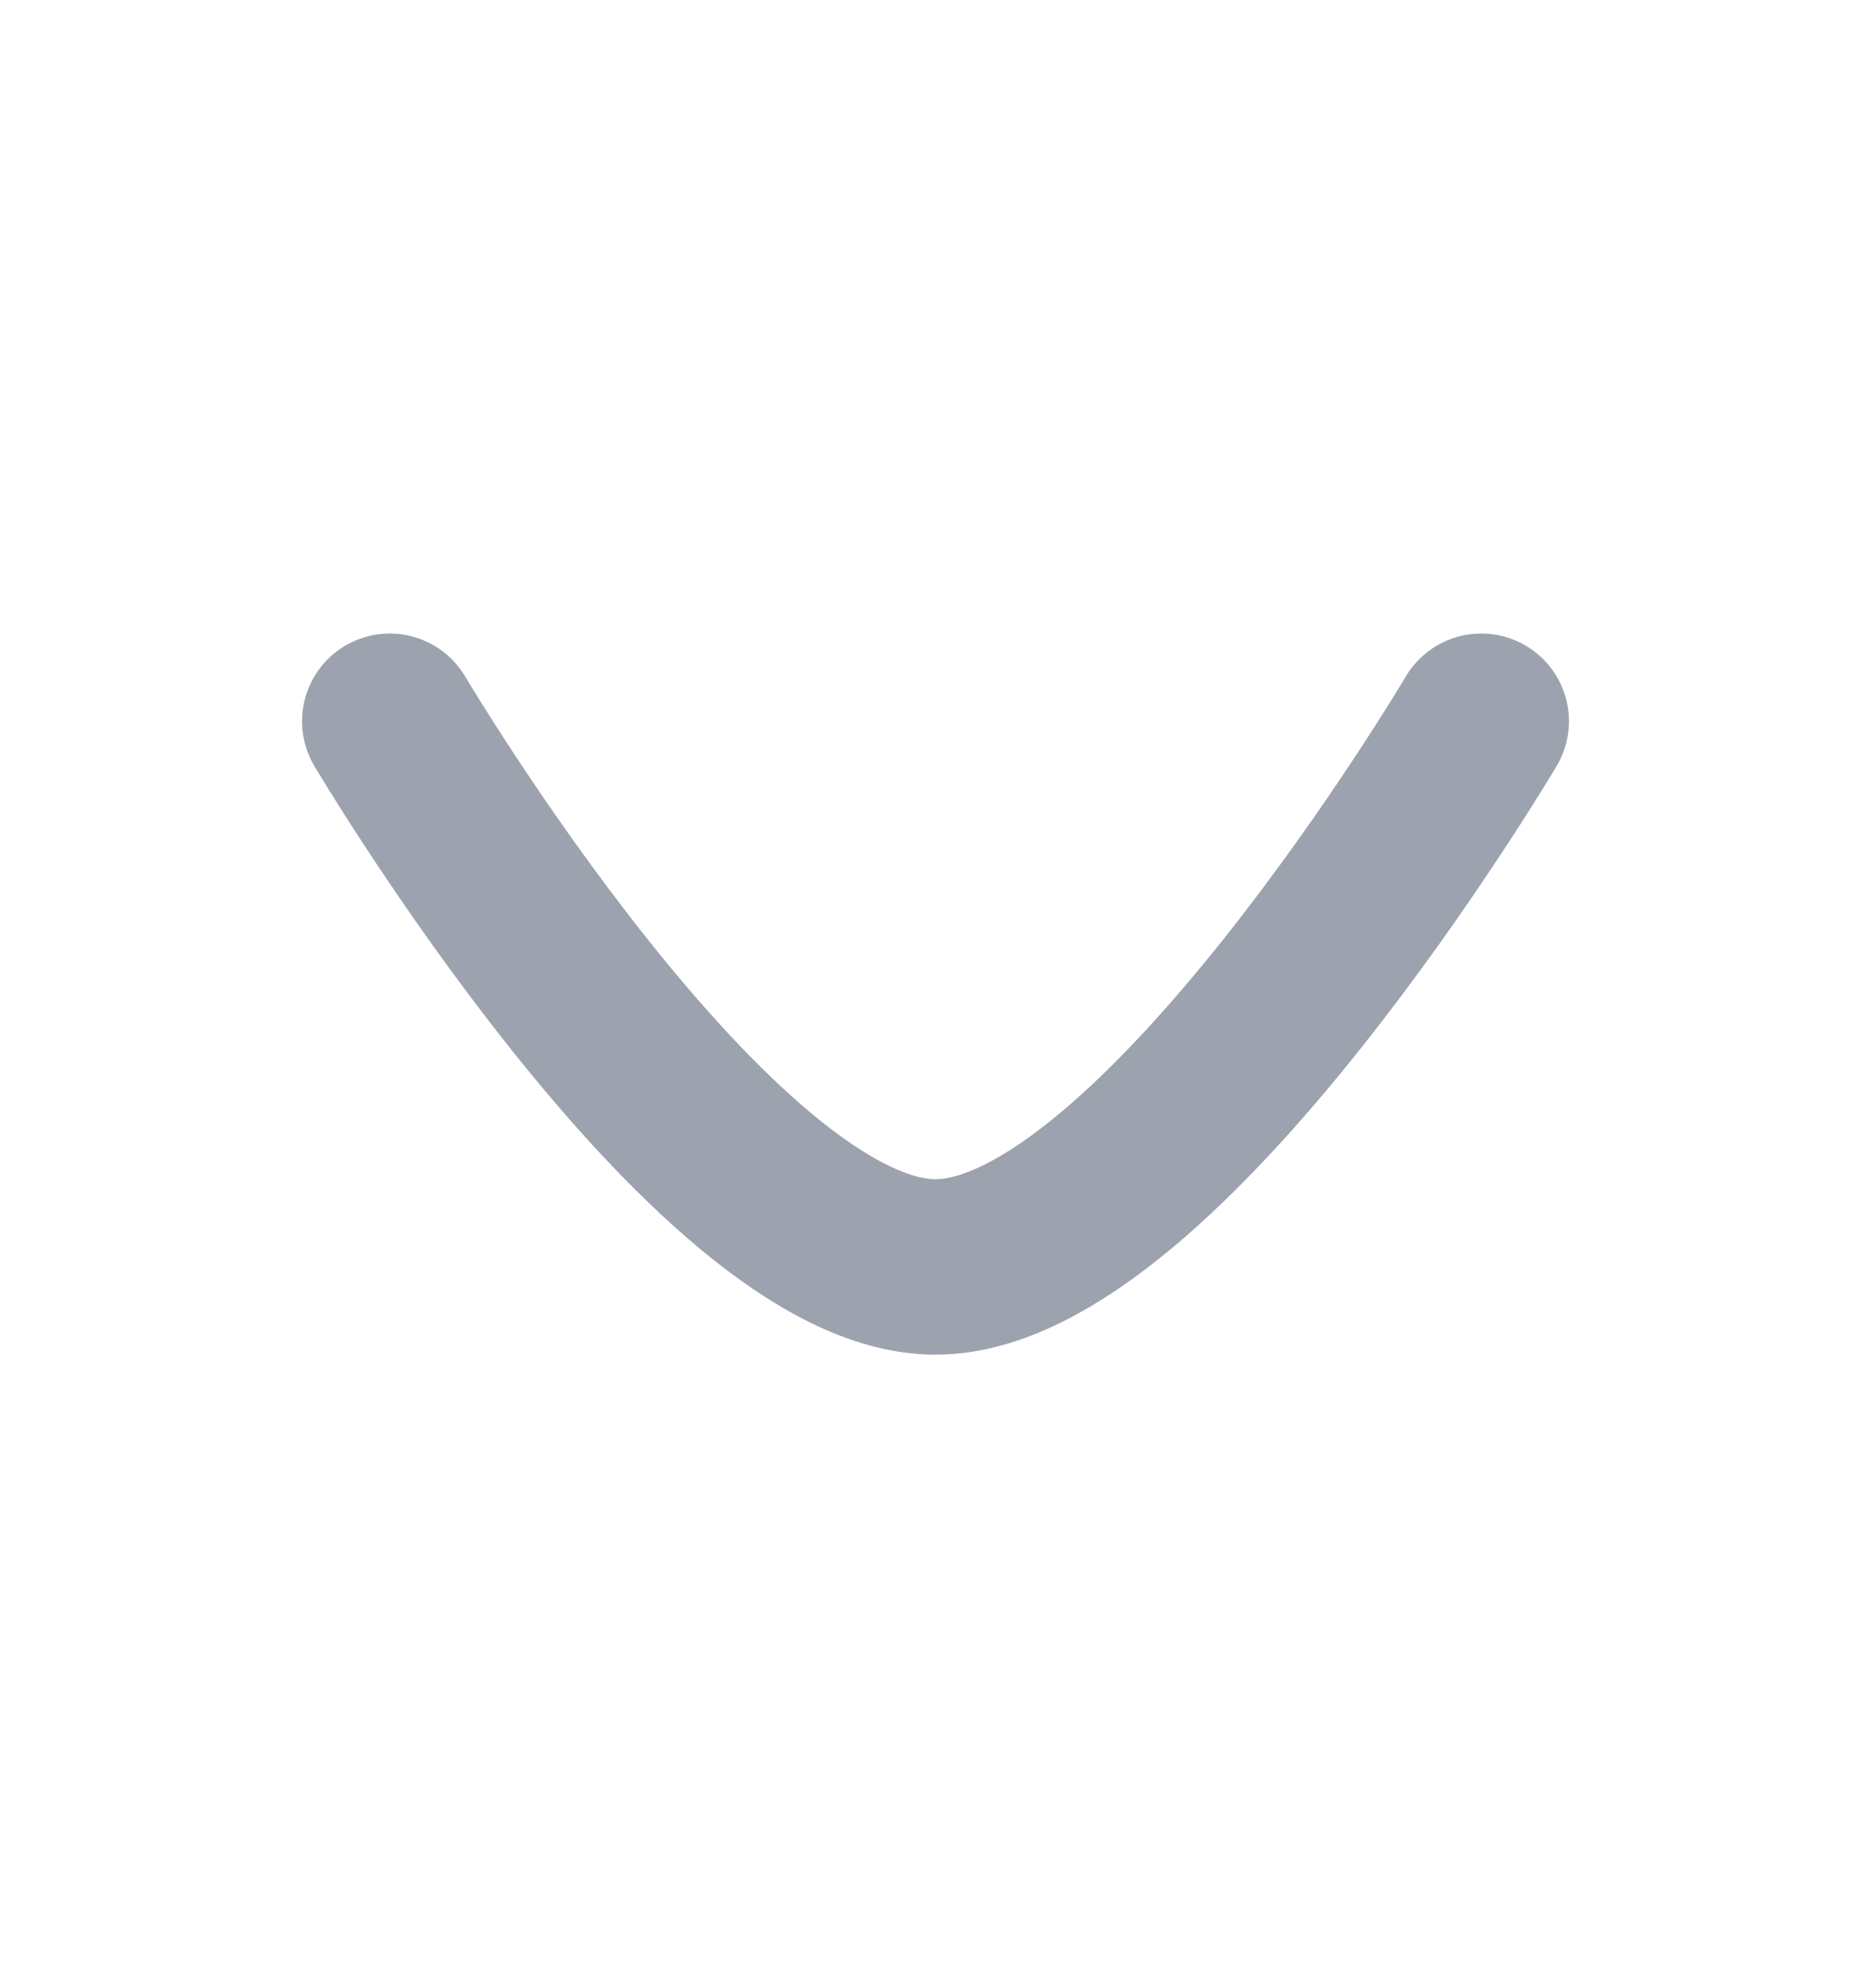 <svg width="16" height="17" viewBox="0 0 16 17" fill="none" xmlns="http://www.w3.org/2000/svg">
<path d="M12.667 6.167C12.667 6.167 9.904 10.833 8 10.833C6.097 10.833 3.333 6.167 3.333 6.167" stroke="#9CA3AF" stroke-width="1.5" stroke-linecap="round" stroke-linejoin="round"/>
</svg>

